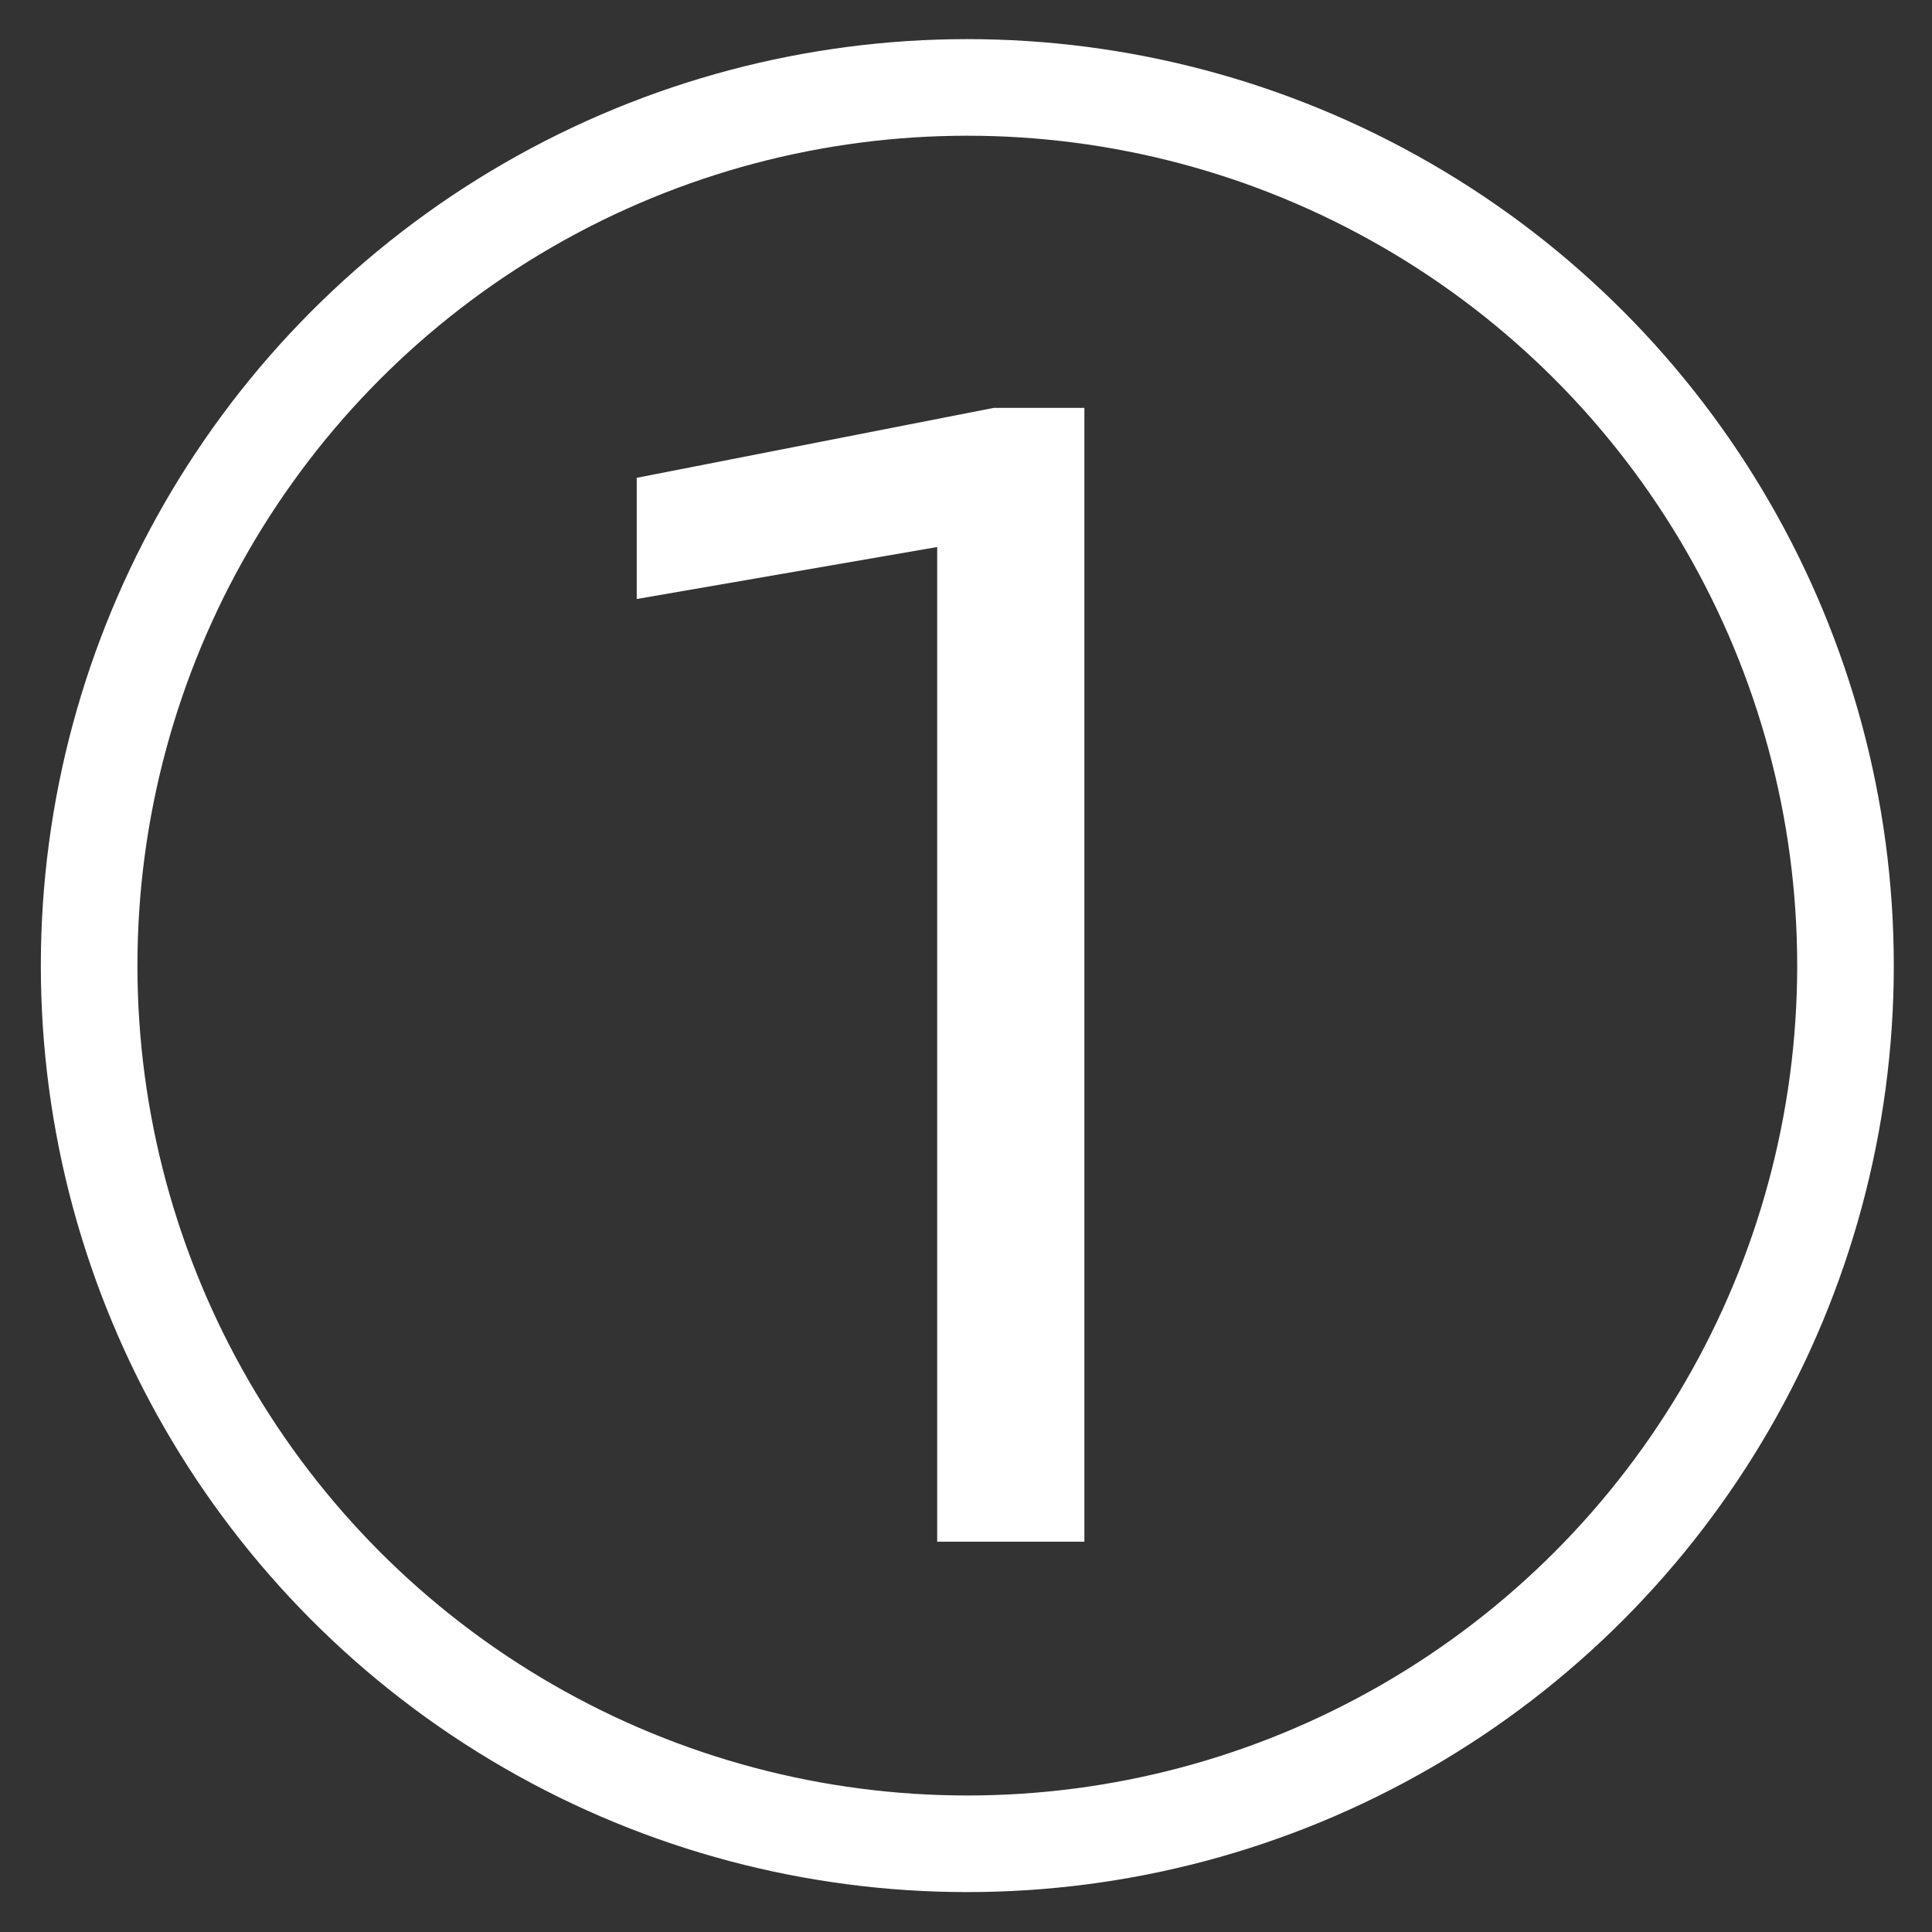 <svg xmlns="http://www.w3.org/2000/svg" viewBox="0 0 44 44"><rect x="0" y="0" width="44" height="44" fill="#333333" stroke="none"/><defs><style>.cls-1{fill:none;stroke:#fff;stroke-miterlimit:10;stroke-width:2.2px;}.cls-2{fill:#fff;}</style></defs><g id="Distanzverstellung_1"><circle class="cls-1" cx="22.03" cy="21.991" r="20"/><g id="_1" data-name="1"><path class="cls-2" d="M21.344,35.111V12.458l-6.843,1.184V10.882L22.633,9.289h2.063V35.111Z"/></g></g></svg>